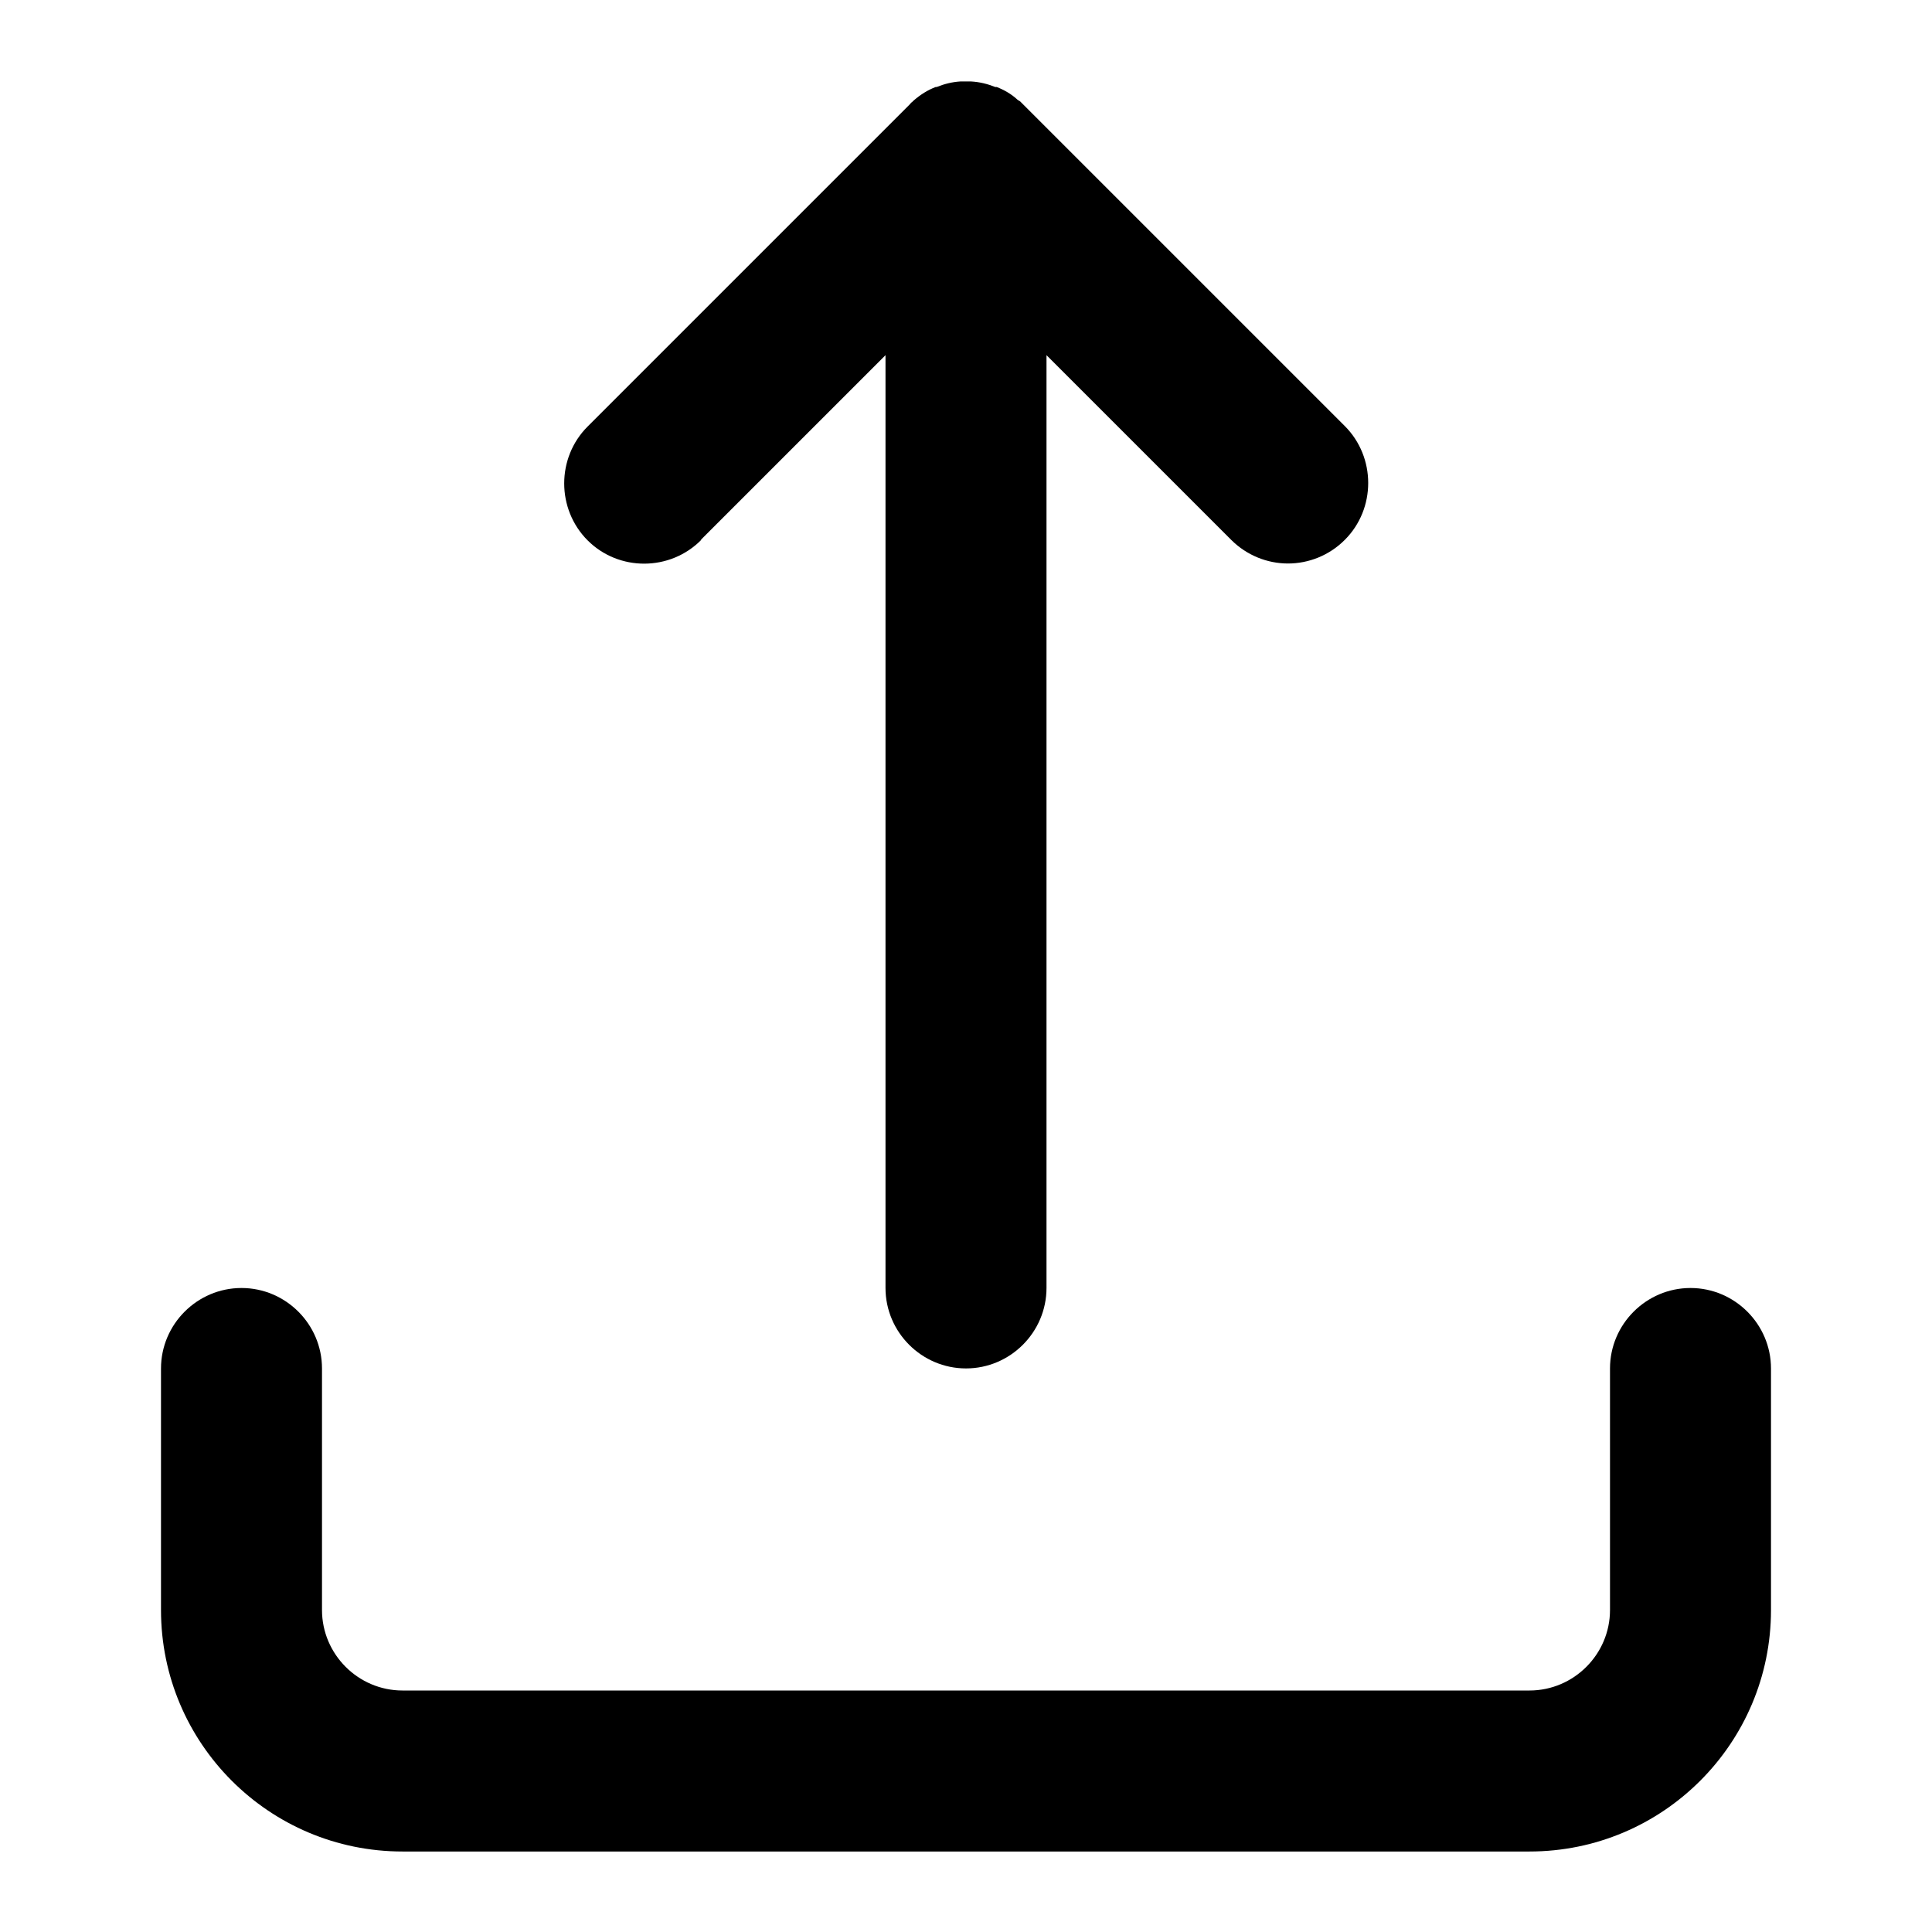 <!-- Generated by IcoMoon.io -->
<svg version="1.1" xmlns="http://www.w3.org/2000/svg" width="24" height="24" viewBox="0 0 24 24">
<title>upload</title>
<path d="M21 16c-0.55 0-1 0.45-1 1v3c0 0.55-0.45 1-1 1h-14c-0.55 0-1-0.45-1-1v-3c0-0.55-0.45-1-1-1s-1 0.45-1 1v3c0 1.656 1.344 3 3 3h14c1.656 0 3-1.344 3-3v-3c0-0.55-0.45-1-1-1z"></path>
<path d="M8.706 6.706l2.294-2.294v11.587c0 0.55 0.45 1 1 1s1-0.45 1-1v-11.587l2.294 2.294c0.194 0.194 0.45 0.294 0.706 0.294s0.513-0.1 0.706-0.294c0.387-0.387 0.387-1.025 0-1.413l-4-4c-0.012-0.012-0.025-0.025-0.038-0.038 0 0 0 0-0.006 0 0 0-0.006-0.006-0.006-0.006s-0.006 0-0.006-0.006c0 0 0 0-0.006 0 0 0-0.006-0.006-0.006-0.006s0 0 0 0c-0.075-0.069-0.162-0.119-0.256-0.156 0 0 0 0 0 0s-0.006 0-0.006 0c0 0 0 0-0.006 0 0 0 0 0-0.006 0-0.094-0.038-0.194-0.063-0.3-0.069 0 0 0 0 0 0s-0.006 0-0.006 0c0 0-0.006 0-0.006 0s-0.006 0-0.006 0c0 0-0.006 0-0.006 0s0 0-0.006 0c-0.025 0-0.050 0-0.075 0 0 0 0 0-0.006 0 0 0-0.006 0-0.006 0s-0.006 0-0.006 0c0 0-0.006 0-0.006 0s-0.006 0-0.006 0c0 0 0 0 0 0-0.1 0.006-0.2 0.031-0.294 0.069 0 0 0 0 0 0s-0.006 0-0.006 0c0 0-0.006 0-0.006 0s0 0 0 0c-0.1 0.038-0.188 0.094-0.275 0.169 0 0 0 0 0 0s-0.006 0.006-0.006 0.006c0 0 0 0 0 0s-0.006 0.006-0.006 0.006c0 0-0.006 0.006-0.006 0.006s0 0 0 0c-0.012 0.006-0.019 0.019-0.031 0.031l-4 4c-0.387 0.387-0.387 1.025 0 1.413s1.025 0.387 1.413-0.006z"></path>
</svg>
